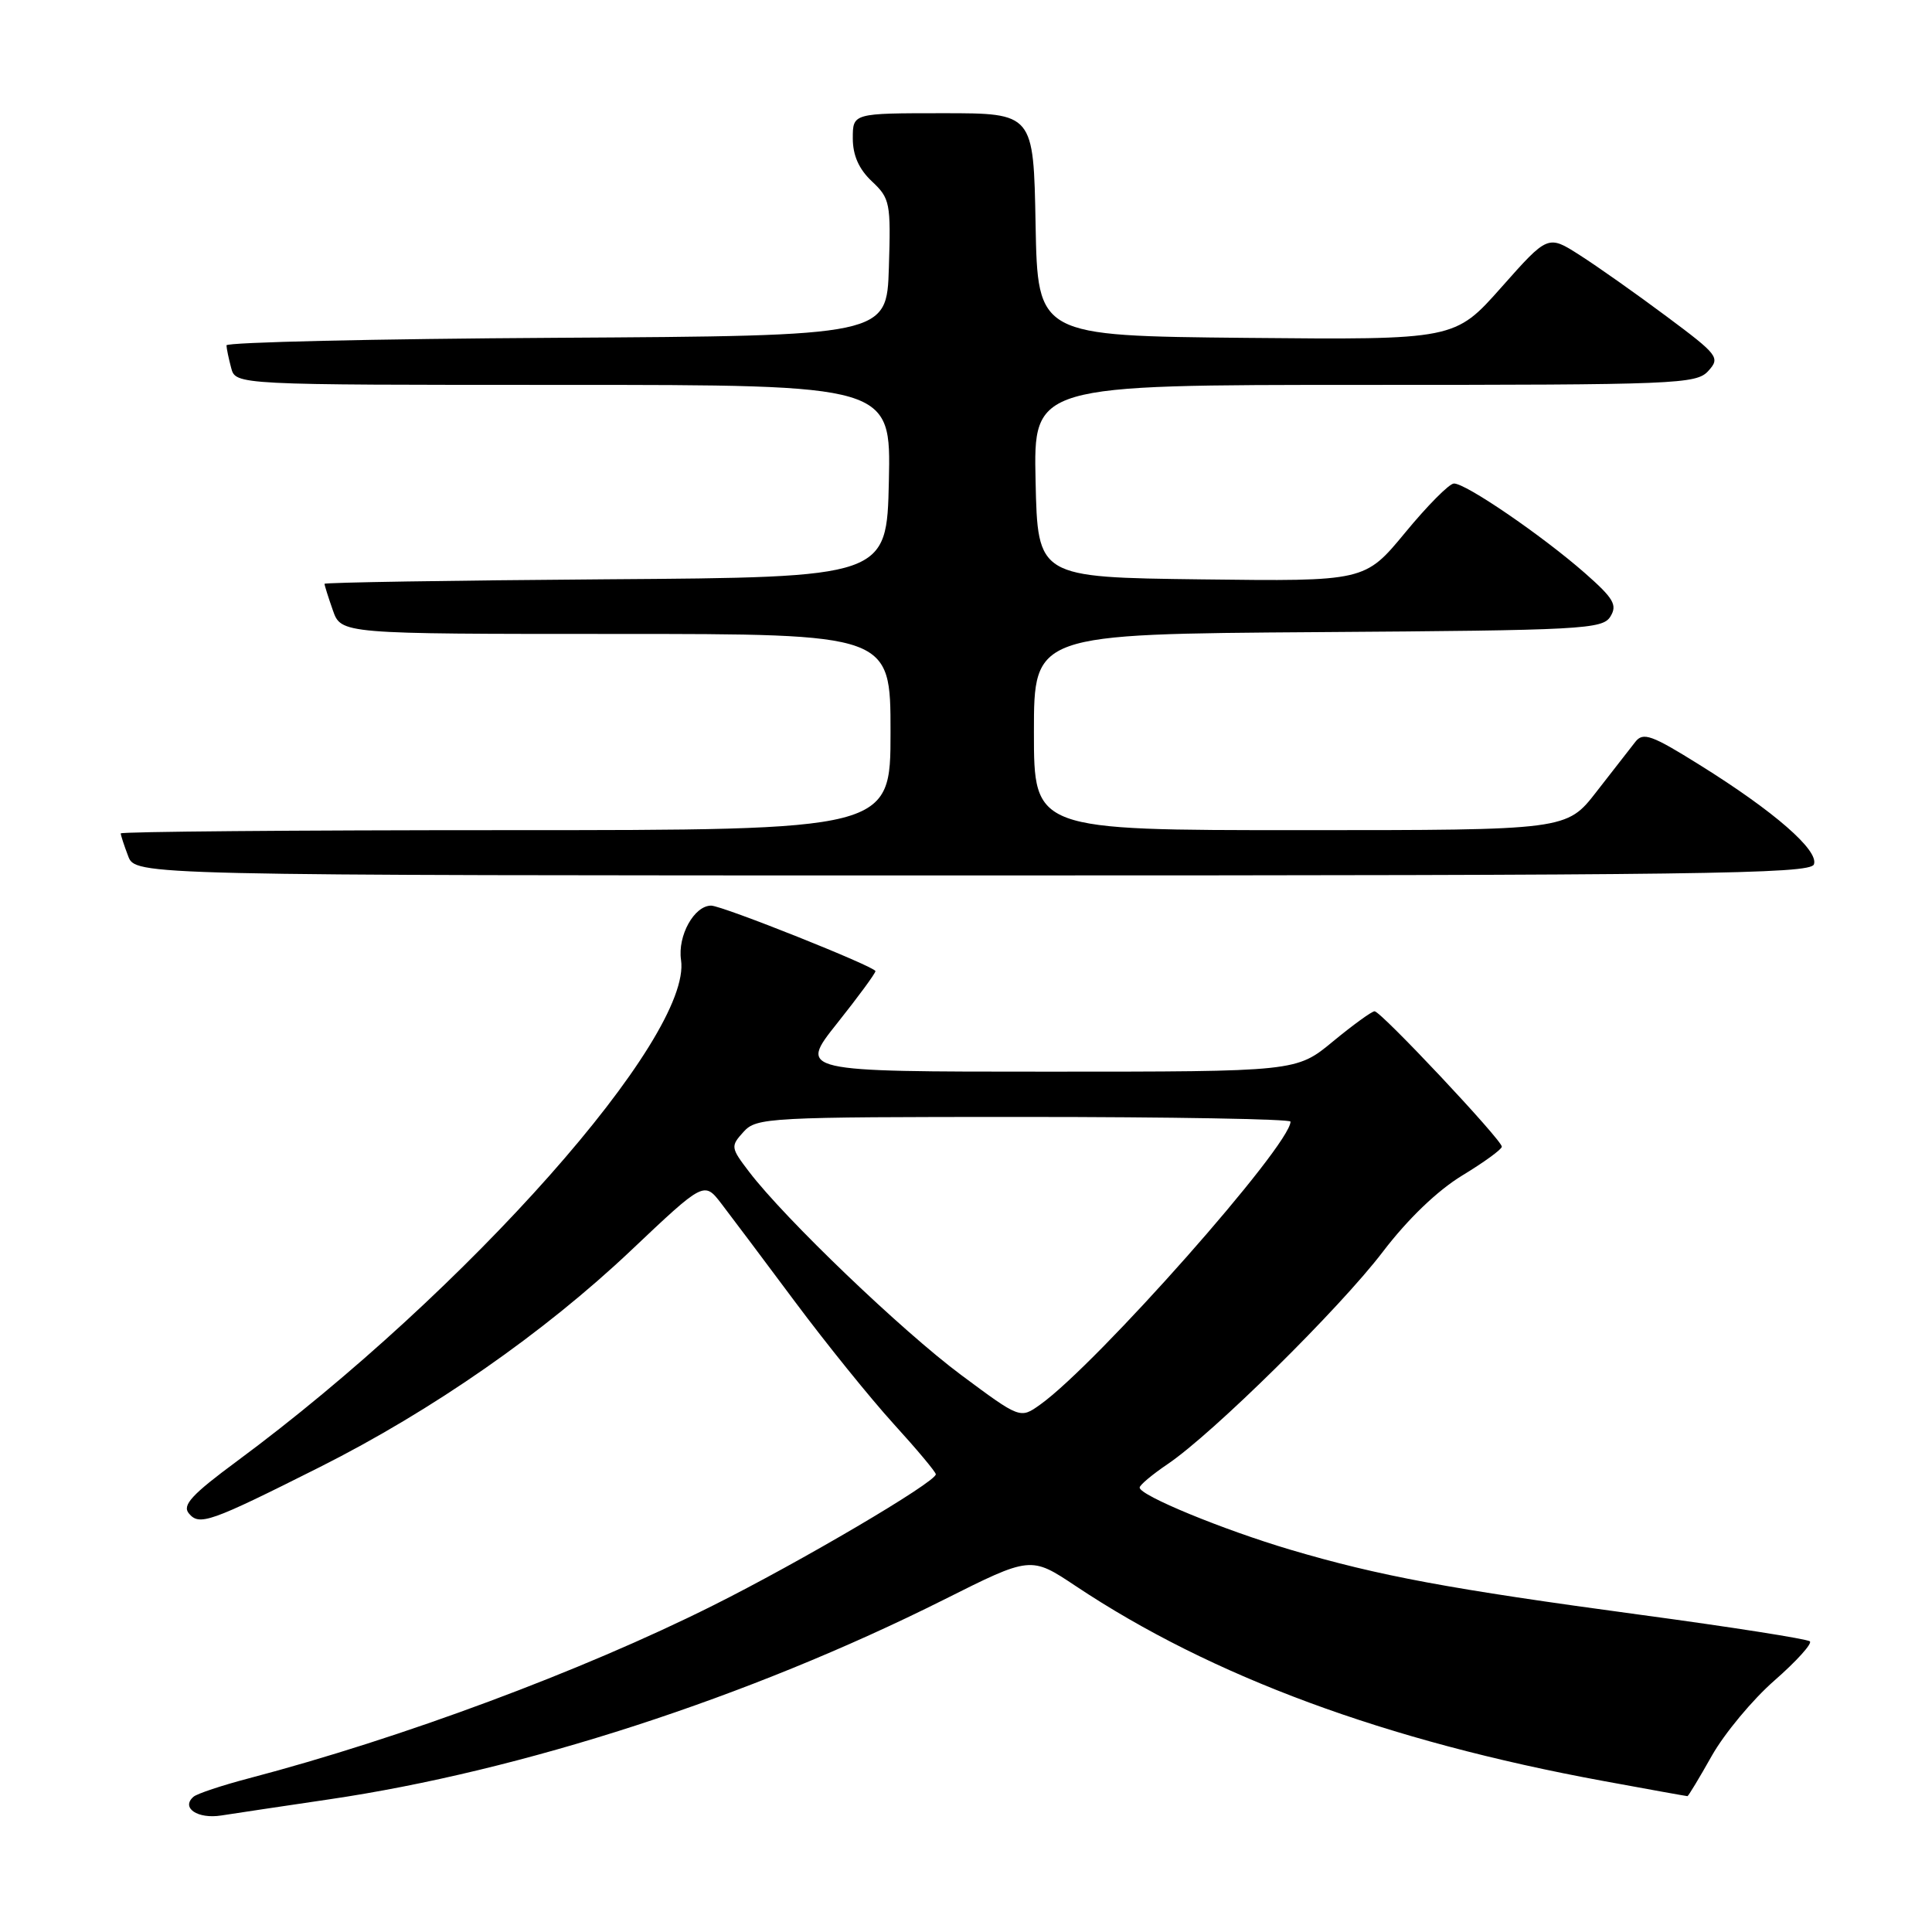 <?xml version="1.0" encoding="UTF-8" standalone="no"?>
<!DOCTYPE svg PUBLIC "-//W3C//DTD SVG 1.1//EN" "http://www.w3.org/Graphics/SVG/1.1/DTD/svg11.dtd" >
<svg xmlns="http://www.w3.org/2000/svg" xmlns:xlink="http://www.w3.org/1999/xlink" version="1.1" viewBox="0 0 256 256">
 <g >
 <path fill="currentColor"
d=" M 43.50 238.44 C 69.14 234.68 99.23 224.91 125.04 211.98 C 136.58 206.19 136.58 206.19 142.54 210.16 C 160.55 222.16 183.65 230.70 212.45 235.99 C 218.46 237.10 223.48 238.00 223.60 238.00 C 223.71 238.00 225.17 235.59 226.83 232.64 C 228.50 229.69 232.23 225.20 235.13 222.67 C 238.02 220.14 240.14 217.80 239.82 217.49 C 239.51 217.18 229.41 215.59 217.38 213.97 C 191.98 210.54 182.74 208.82 171.00 205.35 C 162.03 202.69 151.00 198.15 151.01 197.11 C 151.01 196.78 152.68 195.38 154.72 194.00 C 160.70 189.96 177.52 173.37 183.23 165.87 C 186.55 161.52 190.45 157.77 193.75 155.76 C 196.64 154.01 199.00 152.29 199.00 151.94 C 199.00 151.05 182.98 134.00 182.14 134.00 C 181.77 134.00 179.29 135.80 176.62 138.00 C 171.78 142.00 171.78 142.00 138.81 142.00 C 105.83 142.00 105.83 142.00 110.91 135.61 C 113.71 132.09 116.00 128.98 116.00 128.68 C 116.00 128.10 95.70 120.00 94.23 120.00 C 91.98 120.00 89.77 124.00 90.24 127.20 C 91.74 137.38 61.90 171.05 31.39 193.62 C 25.41 198.04 24.12 199.44 25.02 200.53 C 26.42 202.21 27.76 201.74 42.37 194.40 C 57.27 186.91 72.08 176.60 83.61 165.69 C 93.30 156.52 93.30 156.52 95.60 159.51 C 96.86 161.15 101.25 167.00 105.35 172.50 C 109.45 178.00 115.32 185.27 118.40 188.66 C 121.48 192.04 124.00 195.05 124.00 195.35 C 124.00 196.39 106.05 206.96 94.37 212.79 C 77.07 221.44 53.18 230.33 33.00 235.63 C 29.42 236.57 26.11 237.67 25.64 238.08 C 23.94 239.55 26.19 241.06 29.33 240.56 C 31.07 240.29 37.45 239.33 43.50 238.44 Z  M 240.35 114.54 C 241.05 112.70 235.09 107.51 225.22 101.36 C 218.85 97.38 217.72 96.98 216.69 98.30 C 216.04 99.14 213.72 102.12 211.54 104.91 C 207.59 110.00 207.59 110.00 172.29 110.00 C 137.00 110.00 137.00 110.00 137.00 97.01 C 137.00 84.02 137.00 84.02 174.64 83.76 C 209.71 83.52 212.36 83.38 213.39 81.69 C 214.33 80.16 213.81 79.28 210.00 75.93 C 204.31 70.94 194.13 63.98 192.64 64.07 C 192.01 64.10 189.10 67.04 186.18 70.59 C 180.85 77.04 180.85 77.04 159.18 76.77 C 137.50 76.50 137.50 76.50 137.22 63.75 C 136.94 51.00 136.94 51.00 180.82 51.00 C 222.23 51.00 224.78 50.90 226.36 49.15 C 227.96 47.39 227.69 47.04 220.79 41.90 C 216.81 38.93 211.65 35.29 209.33 33.81 C 205.11 31.11 205.11 31.11 198.94 38.07 C 192.77 45.03 192.77 45.03 165.13 44.77 C 137.50 44.50 137.50 44.50 137.22 29.75 C 136.95 15.00 136.95 15.00 124.97 15.00 C 113.00 15.00 113.00 15.00 113.00 18.33 C 113.00 20.59 113.81 22.41 115.53 24.03 C 117.94 26.29 118.05 26.89 117.78 35.46 C 117.50 44.50 117.50 44.50 73.75 44.76 C 49.69 44.90 30.01 45.35 30.01 45.76 C 30.02 46.17 30.30 47.51 30.63 48.75 C 31.23 51.00 31.23 51.00 74.65 51.00 C 118.06 51.00 118.06 51.00 117.78 63.75 C 117.50 76.50 117.50 76.50 80.25 76.76 C 59.76 76.91 43.00 77.18 43.00 77.36 C 43.00 77.55 43.49 79.12 44.10 80.85 C 45.20 84.00 45.20 84.00 81.60 84.00 C 118.00 84.00 118.00 84.00 118.00 97.00 C 118.00 110.00 118.00 110.00 67.00 110.00 C 38.95 110.00 16.00 110.20 16.00 110.43 C 16.00 110.67 16.44 112.02 16.98 113.43 C 17.95 116.00 17.95 116.00 128.87 116.00 C 225.24 116.00 239.86 115.81 240.35 114.54 Z  M 127.34 182.18 C 119.50 176.34 104.02 161.51 99.26 155.27 C 96.82 152.07 96.79 151.89 98.52 149.98 C 100.24 148.08 101.71 148.00 135.65 148.00 C 155.09 148.00 171.00 148.28 171.00 148.62 C 171.00 151.76 145.39 180.71 137.84 186.11 C 135.18 188.01 135.18 188.01 127.34 182.18 Z "/>
</g>
</svg>